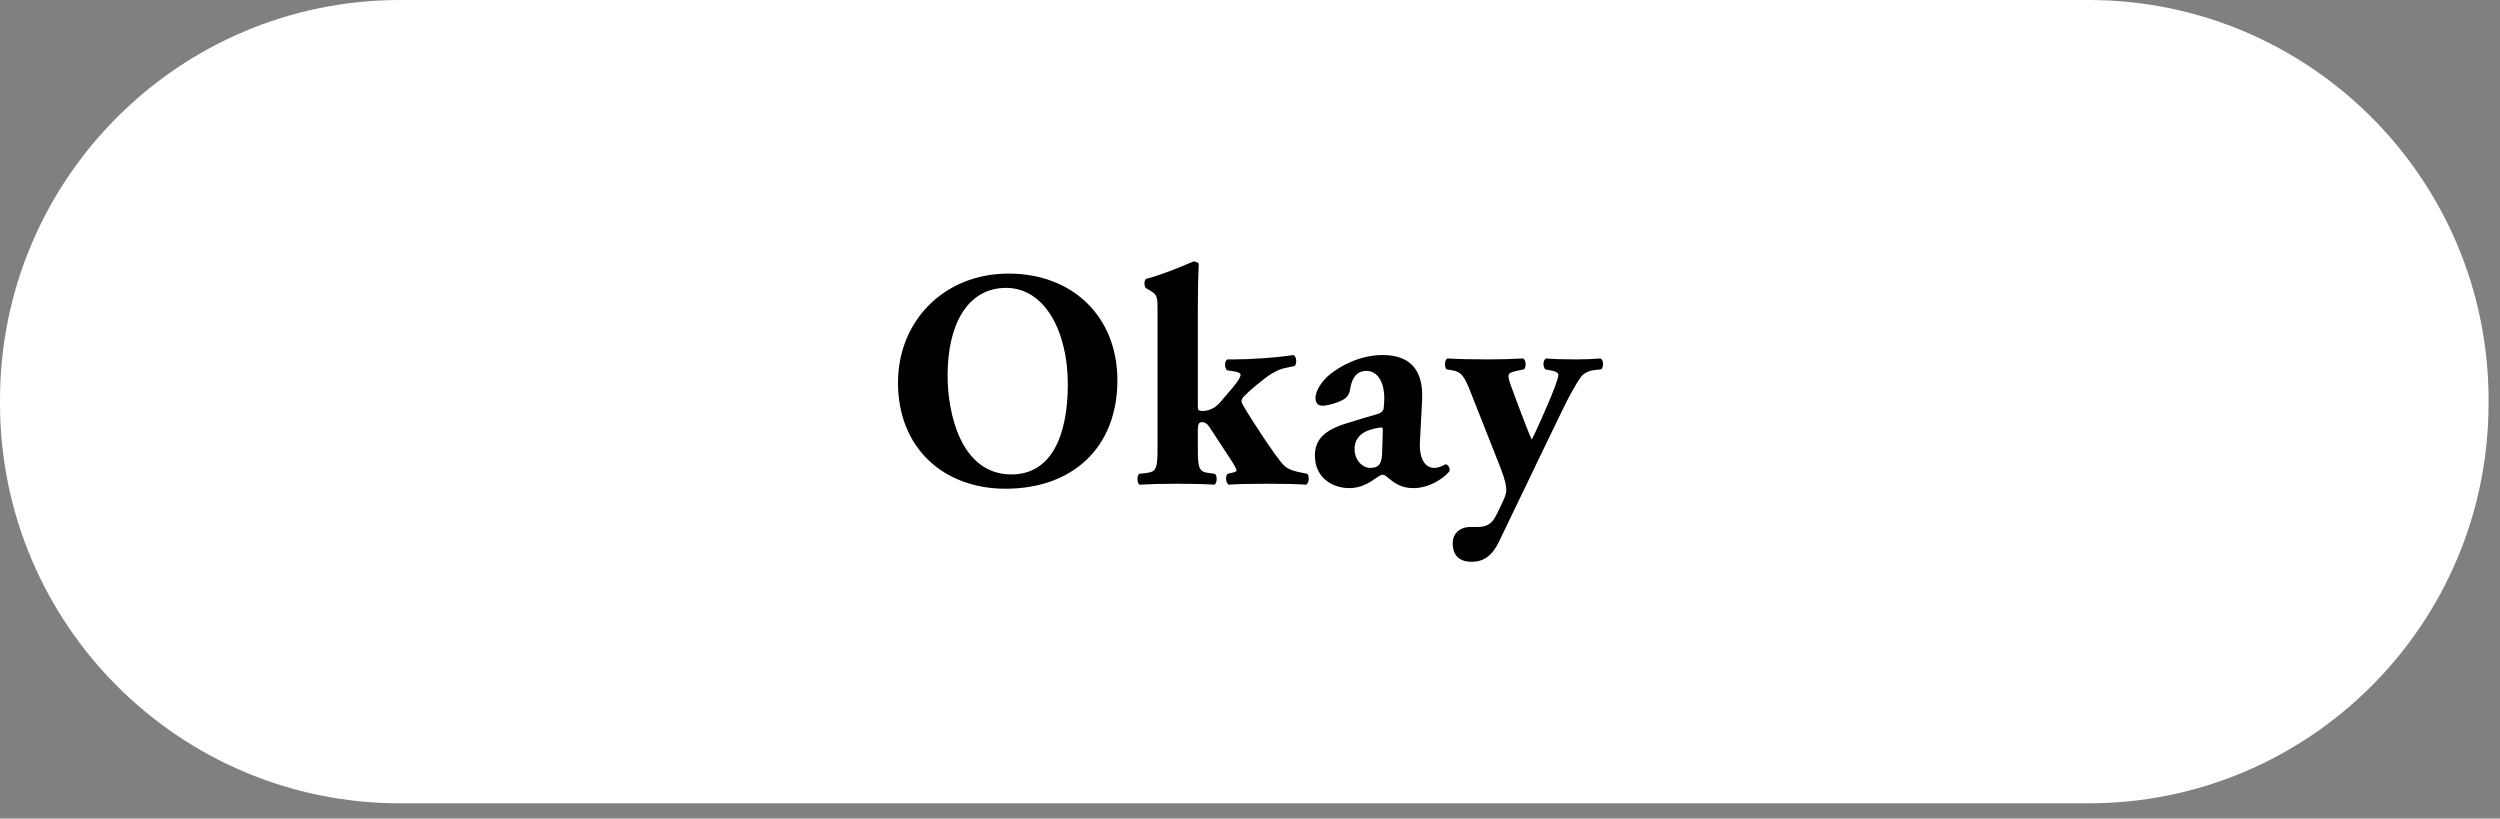 <?xml version="1.0" encoding="UTF-8"?>
<svg width="113px" height="37px" viewBox="0 0 113 37" version="1.1" xmlns="http://www.w3.org/2000/svg" xmlns:xlink="http://www.w3.org/1999/xlink">
    <rect x="0" y="0" width="113" height="37" fill="#808080" stroke="none"/>
    <!-- Generator: Sketch 55.2 (78181) - https://sketchapp.com -->
    <title>Group 18white_okay</title>
    <desc>Created with Sketch.</desc>
    <g id="Page-1" stroke="none" stroke-width="1" fill="none" fill-rule="evenodd">
        <g id="Group-18">
            <g id="Group-10">
                <path d="M94.401,36.31 L18.082,36.31 C8.096,36.31 -2.84217094e-14,28.214 -2.84217094e-14,18.228 L-2.84217094e-14,18.082 C-2.84217094e-14,8.096 8.096,-2.84217094e-14 18.082,-2.84217094e-14 L94.401,-2.84217094e-14 C104.387,-2.84217094e-14 112.483,8.096 112.483,18.082 L112.483,18.228 C112.483,28.214 104.387,36.31 94.401,36.31" id="Fill-2" fill="#FFFFFF"></path>
                <path d="M45.478,13.012 C43.754,13.012 42.831,14.628 42.831,16.975 C42.831,18.69 43.433,21.444 45.716,21.444 C47.551,21.444 48.265,19.645 48.265,17.368 C48.265,14.965 47.214,13.012 45.478,13.012 M50.506,17.186 C50.506,20.249 48.461,22.09 45.45,22.09 C42.634,22.09 40.589,20.235 40.589,17.298 C40.589,14.516 42.663,12.366 45.589,12.366 C48.503,12.366 50.506,14.332 50.506,17.186" id="Fill-4" fill="#000000"></path>
                <path d="M52.321,14.052 C52.321,13.49 52.321,13.335 52.041,13.166 L51.801,13.026 C51.705,12.942 51.705,12.689 51.801,12.604 C52.377,12.463 53.23,12.127 53.946,11.817 C54.029,11.817 54.127,11.846 54.184,11.916 C54.156,12.492 54.142,13.082 54.142,13.967 L54.142,18.38 C54.142,18.535 54.184,18.576 54.339,18.576 C54.575,18.576 54.87,18.506 55.151,18.184 L55.739,17.494 C56.005,17.172 56.075,17.017 56.075,16.933 C56.075,16.863 55.934,16.807 55.809,16.792 L55.459,16.737 C55.333,16.61 55.346,16.301 55.486,16.244 L55.822,16.244 C56.48,16.244 57.644,16.174 58.469,16.047 C58.609,16.117 58.624,16.427 58.526,16.539 L58.078,16.637 C57.812,16.694 57.517,16.834 57.139,17.129 C56.606,17.537 56.397,17.748 56.2,17.945 C56.132,18.03 56.117,18.085 56.117,18.127 C56.117,18.17 56.145,18.254 56.215,18.365 C56.467,18.816 57.7,20.727 58.05,21.051 C58.246,21.233 58.511,21.303 58.877,21.373 L59.087,21.416 C59.199,21.514 59.17,21.852 59.031,21.907 C58.596,21.879 58.078,21.865 57.264,21.865 C56.438,21.865 55.934,21.879 55.542,21.907 C55.403,21.837 55.374,21.542 55.486,21.416 L55.669,21.373 C55.809,21.346 55.892,21.318 55.892,21.261 C55.892,21.205 55.767,20.981 55.654,20.811 L54.66,19.293 C54.562,19.139 54.45,19.082 54.309,19.082 C54.212,19.082 54.142,19.153 54.142,19.42 L54.142,20.235 C54.142,21.219 54.197,21.331 54.688,21.387 L54.913,21.416 C55.023,21.5 55.023,21.823 54.898,21.907 C54.45,21.879 53.861,21.865 53.217,21.865 C52.572,21.865 51.998,21.879 51.508,21.907 C51.383,21.823 51.383,21.5 51.495,21.416 L51.76,21.387 C52.264,21.331 52.321,21.219 52.321,20.235 L52.321,14.052 Z" id="Fill-6" fill="#000000"></path>
                <path d="M62.5,19.575 C62.515,19.35 62.5,19.308 62.402,19.323 C61.771,19.407 61.226,19.645 61.226,20.305 C61.226,20.756 61.548,21.149 61.94,21.149 C62.374,21.149 62.458,20.896 62.473,20.461 L62.5,19.575 Z M64.182,19.94 C64.125,20.896 64.531,21.149 64.812,21.149 C64.979,21.149 65.12,21.107 65.344,20.981 C65.47,21.009 65.554,21.178 65.512,21.304 C65.344,21.528 64.686,22.063 63.887,22.063 C63.396,22.063 63.089,21.894 62.71,21.571 C62.612,21.487 62.557,21.458 62.486,21.458 C62.416,21.458 62.332,21.514 62.192,21.613 C61.94,21.796 61.52,22.063 61.001,22.063 C60.189,22.063 59.433,21.571 59.433,20.587 C59.433,19.87 59.867,19.434 60.89,19.126 C61.422,18.957 61.813,18.845 62.206,18.732 C62.458,18.662 62.528,18.563 62.542,18.451 C62.557,18.297 62.57,18.141 62.57,17.973 C62.57,17.439 62.36,16.764 61.758,16.764 C61.422,16.764 61.128,16.962 61.029,17.565 C61.001,17.79 60.917,17.917 60.791,18.015 C60.581,18.171 60.035,18.339 59.783,18.339 C59.545,18.339 59.461,18.184 59.461,17.987 C59.461,17.622 59.797,17.173 60.133,16.905 C60.609,16.526 61.492,16.048 62.486,16.048 C63.663,16.048 64.35,16.637 64.279,18.086 L64.182,19.94 Z" id="Fill-8" fill="#000000"></path>
                <path d="M65.382,16.694 C65.284,16.596 65.284,16.258 65.424,16.202 C65.928,16.231 66.53,16.245 67.273,16.245 C67.791,16.245 68.323,16.231 68.842,16.202 C68.982,16.258 68.996,16.596 68.884,16.694 L68.604,16.751 C68.211,16.835 68.184,16.891 68.184,17.017 C68.184,17.186 68.337,17.551 68.604,18.268 C68.758,18.662 69.066,19.519 69.234,19.87 C69.388,19.575 69.528,19.253 69.668,18.943 L69.92,18.366 C70.215,17.692 70.439,17.102 70.439,16.948 C70.439,16.848 70.299,16.778 70.13,16.751 L69.851,16.694 C69.724,16.596 69.738,16.245 69.893,16.202 C70.2,16.231 70.62,16.245 71.251,16.245 C71.615,16.245 71.98,16.231 72.344,16.202 C72.484,16.258 72.498,16.61 72.371,16.694 L72.106,16.722 C71.825,16.751 71.587,16.863 71.461,17.032 C71.293,17.256 70.943,17.86 70.635,18.506 L69.893,20.039 L67.763,24.465 C67.469,25.098 67.077,25.38 66.559,25.393 C65.802,25.407 65.662,24.929 65.662,24.549 C65.662,24.129 65.97,23.819 66.46,23.819 L66.797,23.819 C67.133,23.819 67.343,23.707 67.484,23.524 C67.637,23.313 67.749,23.047 67.889,22.751 C67.974,22.583 68.085,22.33 68.085,22.161 C68.085,21.978 68.043,21.712 67.82,21.135 L66.475,17.734 C66.208,17.059 66.082,16.807 65.634,16.737 L65.382,16.694 Z" id="Fill-10" fill="#000000"></path>
            </g>
        </g>
    </g>
</svg>
